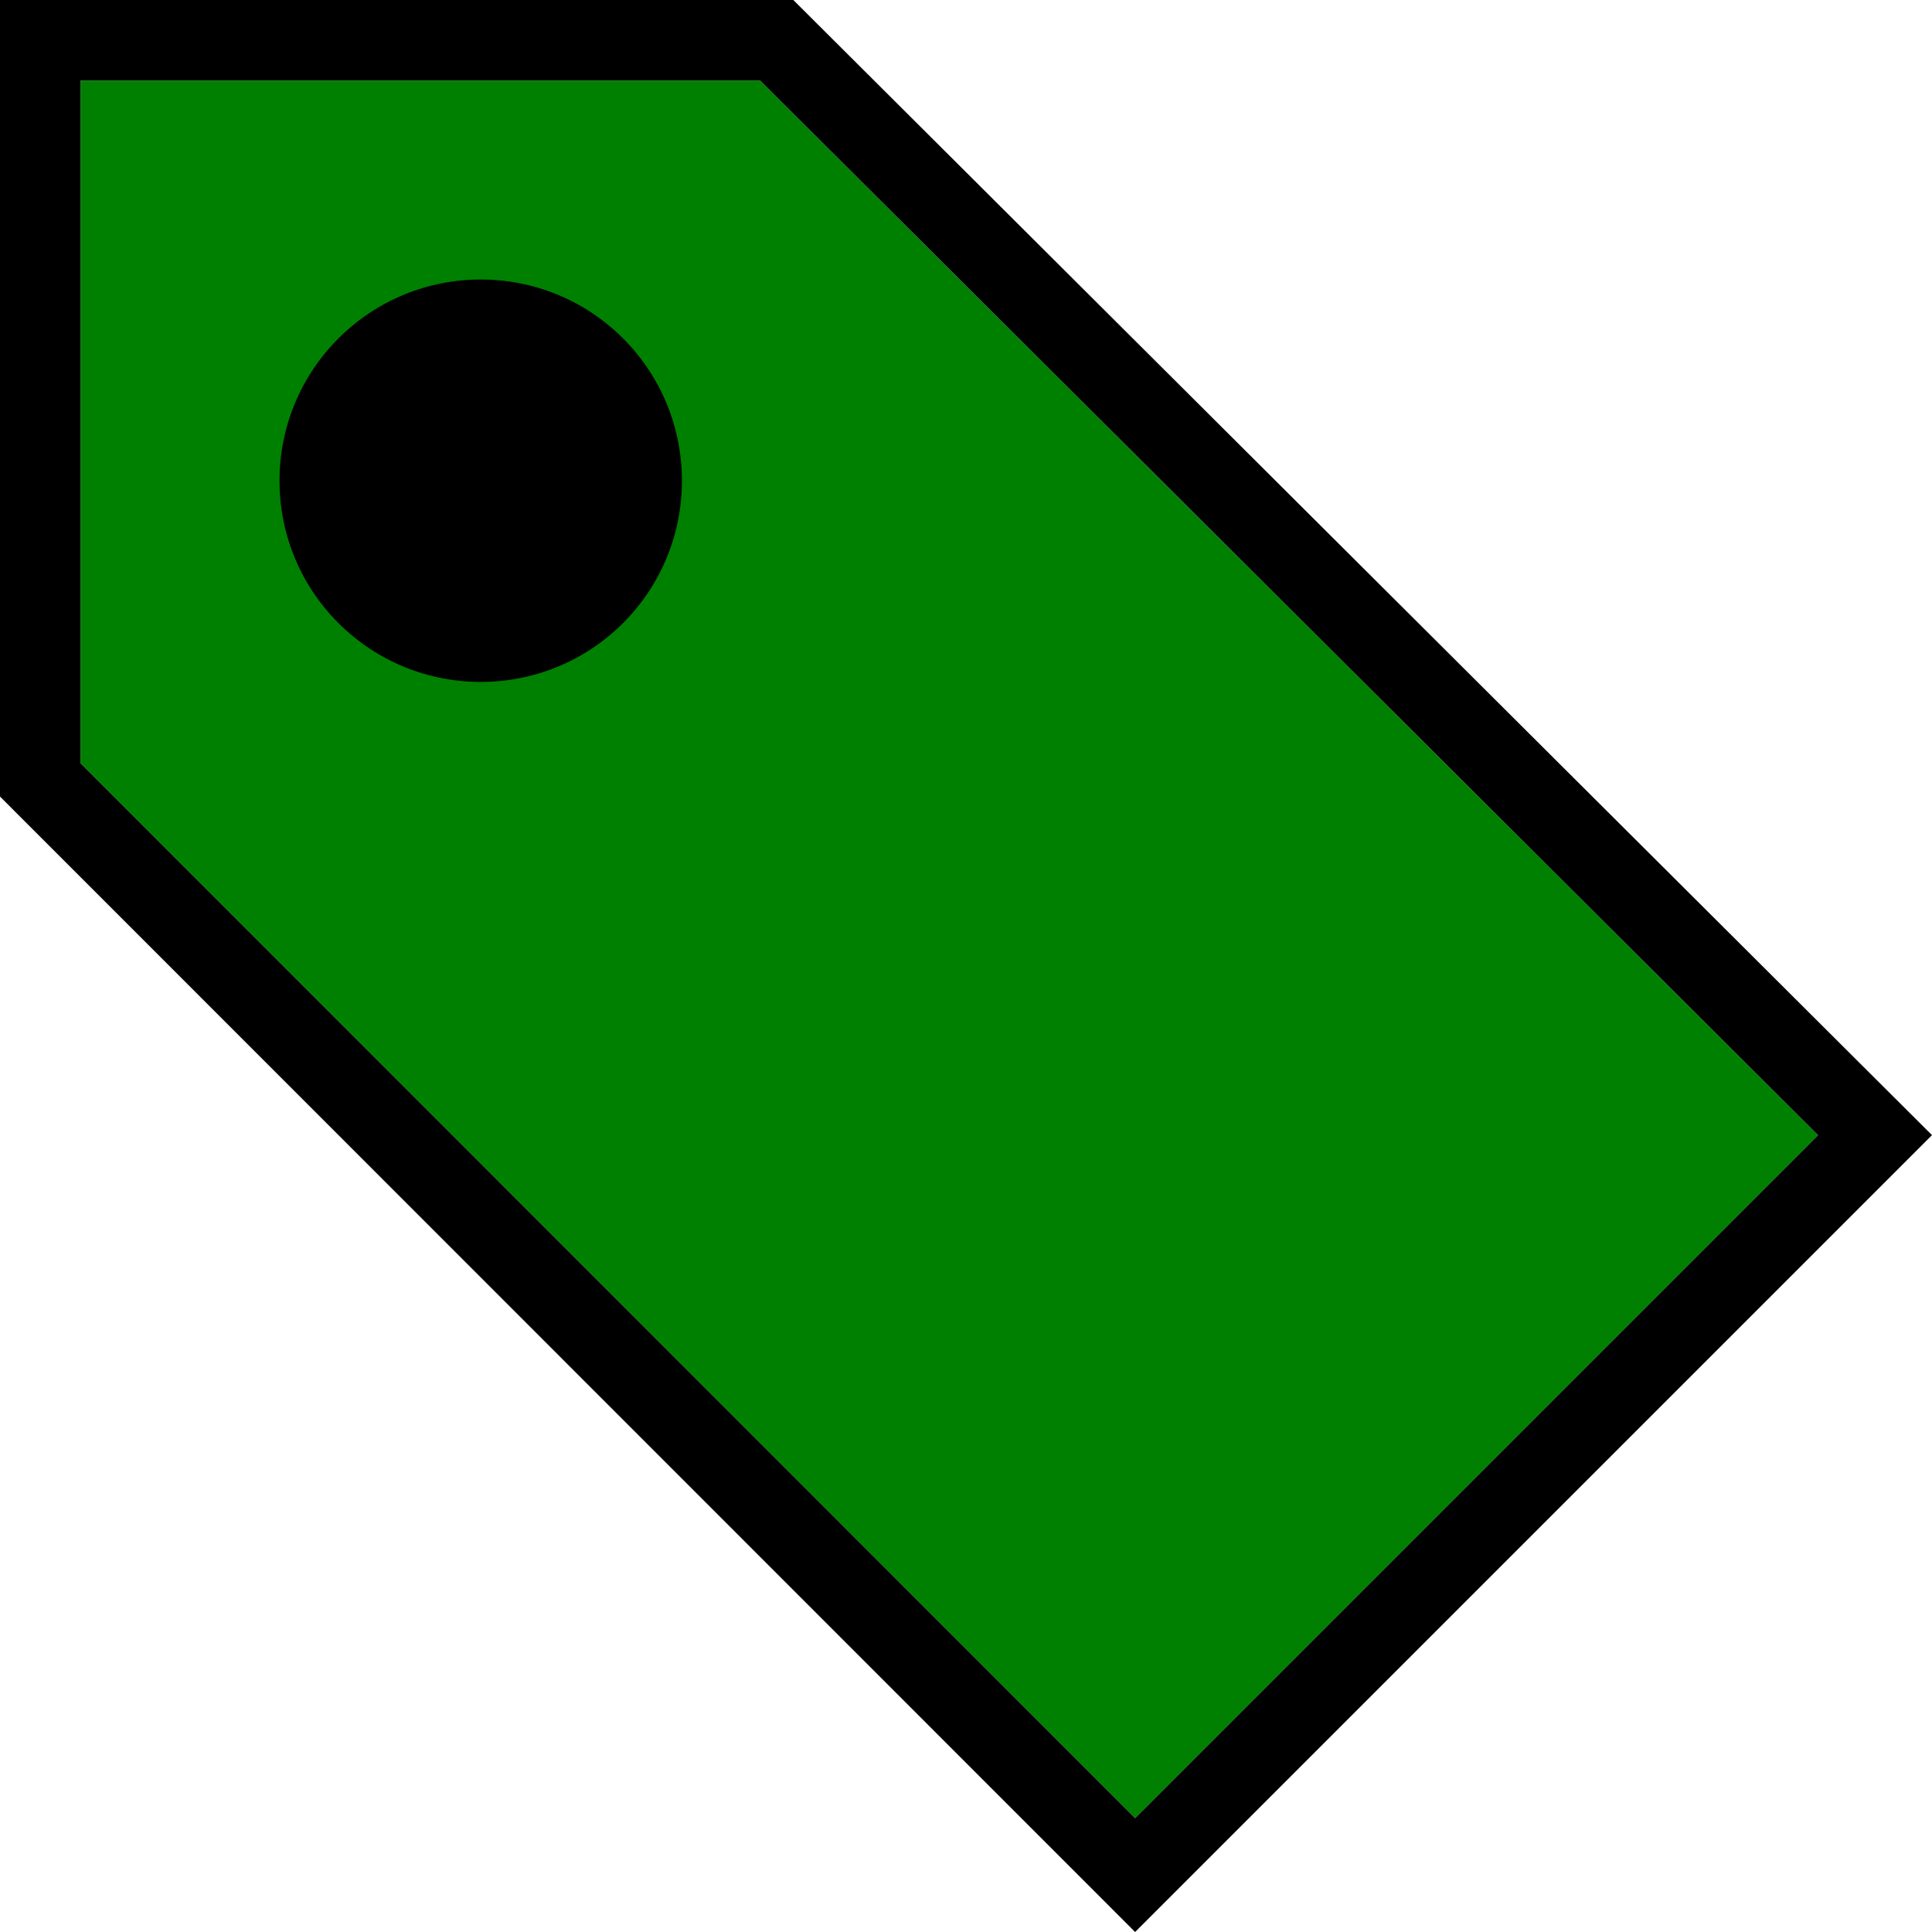 <svg width="24" height="24">
  <g id="Layer_1">
    <path d="M1,1 L9.442,1 L22.585,14.102 L14.101,22.586 L1,9.481 z" fill="green"/>
    <path d="M14.101,24 L0,9.895 L0,0 L9.855,0 L24,14.101 C20.7,17.4 17.4,20.7 14.101,24 z M9.442,1 L1,1 L1,9.481 L14.101,22.586 L22.585,14.102 C18.204,9.734 13.823,5.367 9.442,1 z M7.74,4.204 C8.715,5.18 8.715,6.764 7.74,7.74 C6.764,8.715 5.18,8.715 4.204,7.74 C3.228,6.764 3.228,5.18 4.204,4.204 C5.18,3.228 6.764,3.228 7.74,4.204 z M7.032,4.911 C7.618,5.497 7.618,6.447 7.032,7.032 C6.447,7.618 5.497,7.618 4.911,7.032 C4.326,6.447 4.326,5.497 4.911,4.911 C5.497,4.326 6.447,4.326 7.032,4.911 z" fill="black"/>
  </g>
</svg>
